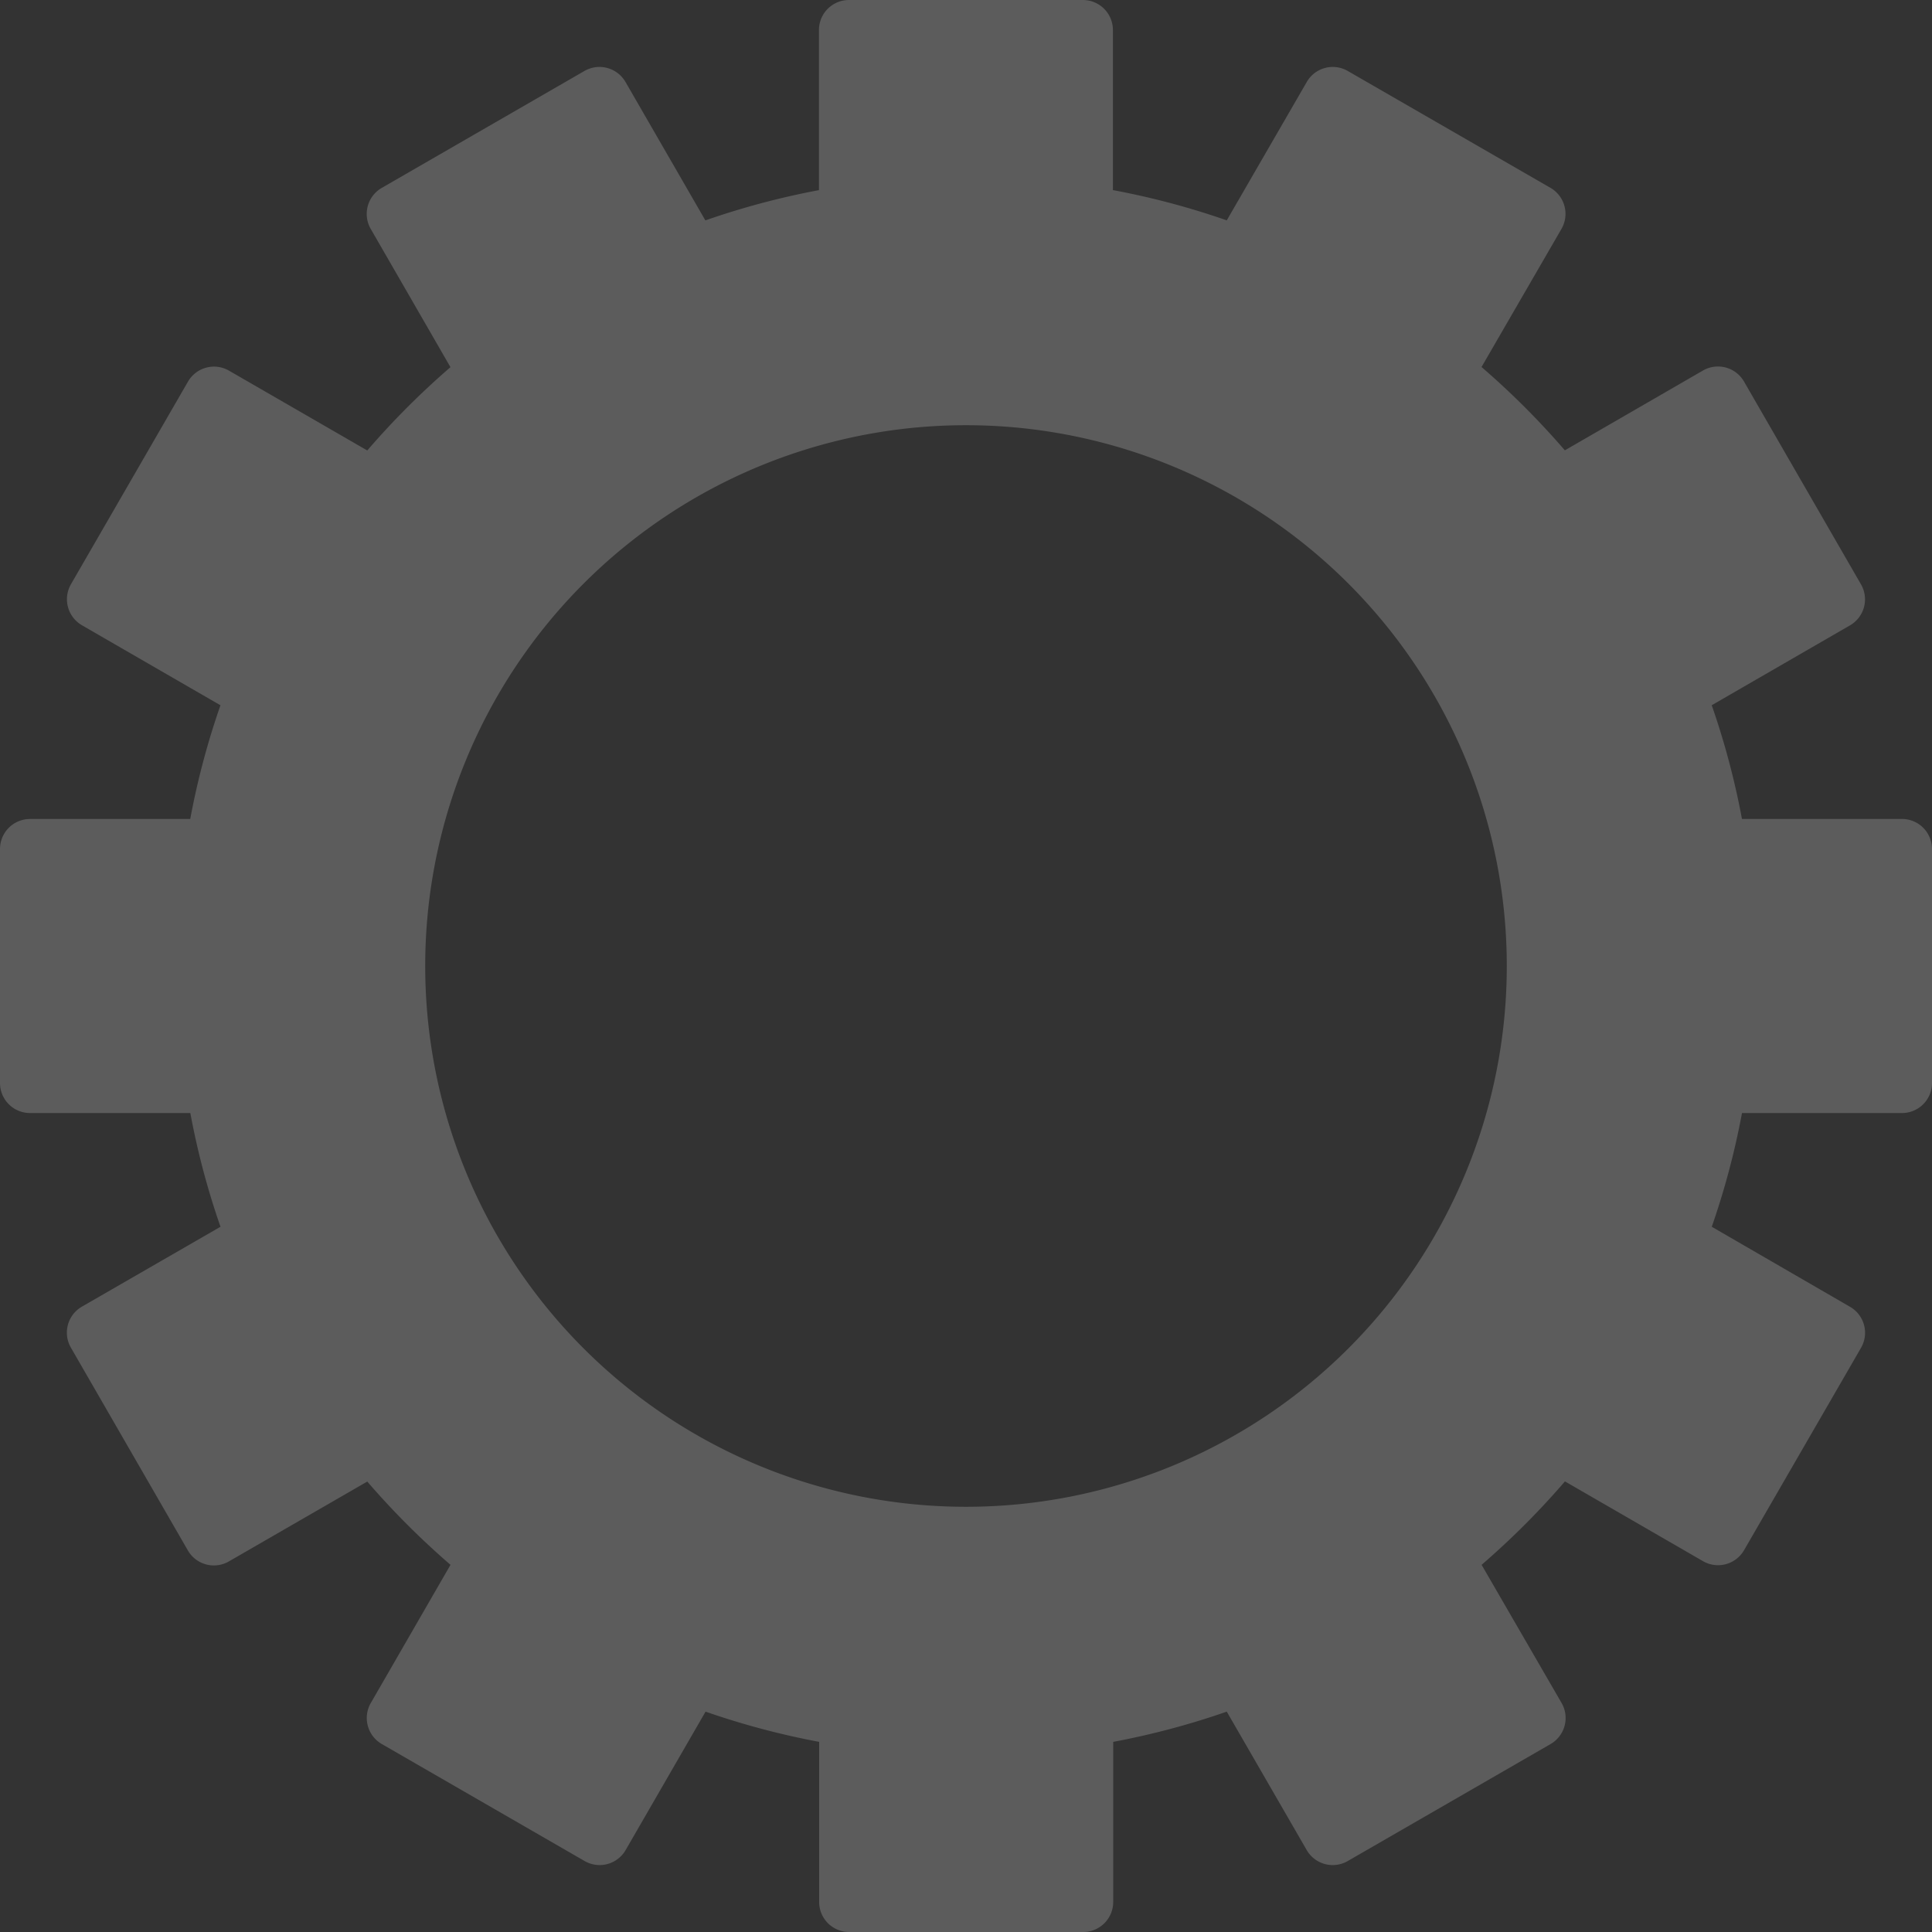 <svg id="Capa_1" data-name="Capa 1" xmlns="http://www.w3.org/2000/svg" viewBox="0 0 590.58 590.58"><rect x="0" y="0" width="590.58" height="590.58" fill="#333333" stroke="none"/><defs><style>.cls-1{fill:#fff;opacity:0.2;}</style></defs><path class="cls-1" d="M581.4,250.34H532.49a239.69,239.69,0,0,0-9.24-34.76l42.27-24.42h0a9.18,9.18,0,0,0,3.35-12.54l-35.76-62h0a9.19,9.19,0,0,0-12.54-3.36l-42.22,24.4a245,245,0,0,0-25.47-25.47L477.3,70h0A9.19,9.19,0,0,0,474,57.45L412,21.7h0a9.17,9.17,0,0,0-12.54,3.35L375,67.36a237.94,237.94,0,0,0-34.8-9.25V9.18A9.18,9.18,0,0,0,331.05,0H259.52a9.18,9.18,0,0,0-9.18,9.18V58.12a239.19,239.19,0,0,0-34.72,9.25L191.2,25.05h0a9.19,9.19,0,0,0-12.54-3.36l-62,35.77A9.18,9.18,0,0,0,113.34,70h0l24.36,42.24a243.52,243.52,0,0,0-25.43,25.46L70,113.3a9.18,9.18,0,0,0-12.54,3.36h0L21.69,178.59a9.19,9.19,0,0,0,3.36,12.54h0l42.34,24.46a237.74,237.74,0,0,0-9.24,34.76h-49A9.18,9.18,0,0,0,0,259.53H0v71.53H0a9.18,9.18,0,0,0,9.18,9.18h49A236.72,236.72,0,0,0,67.4,375L25.06,399.41h0A9.16,9.16,0,0,0,21.7,412h0l35.76,62h0A9.18,9.18,0,0,0,70,477.28h0l42.27-24.39a244.5,244.5,0,0,0,25.44,25.45l-24.37,42.25h0a9.18,9.18,0,0,0,3.37,12.53h0l62,35.77h0a9.18,9.18,0,0,0,12.54-3.36l24.43-42.31a240.11,240.11,0,0,0,34.72,9.24V581.4h0a9.18,9.18,0,0,0,9.18,9.18h71.54a9.18,9.18,0,0,0,9.17-9.18h0V532.46A240.35,240.35,0,0,0,375,523.22l24.43,42.3h0A9.18,9.18,0,0,0,412,568.88h0l62-35.76a9.19,9.19,0,0,0,3.35-12.55h0L452.9,478.34a244.4,244.4,0,0,0,25.48-25.5l42.21,24.39h0a9.19,9.19,0,0,0,12.54-3.36h0L568.89,412h0a9.17,9.17,0,0,0-3.36-12.53h0L523.26,375a239.35,239.35,0,0,0,9.24-34.76h48.9a9.18,9.18,0,0,0,9.18-9.18h0V259.52A9.19,9.19,0,0,0,581.4,250.34ZM295.29,460.6A165.31,165.31,0,1,1,460.6,295.29,165.31,165.31,0,0,1,295.29,460.6Z"/></svg>